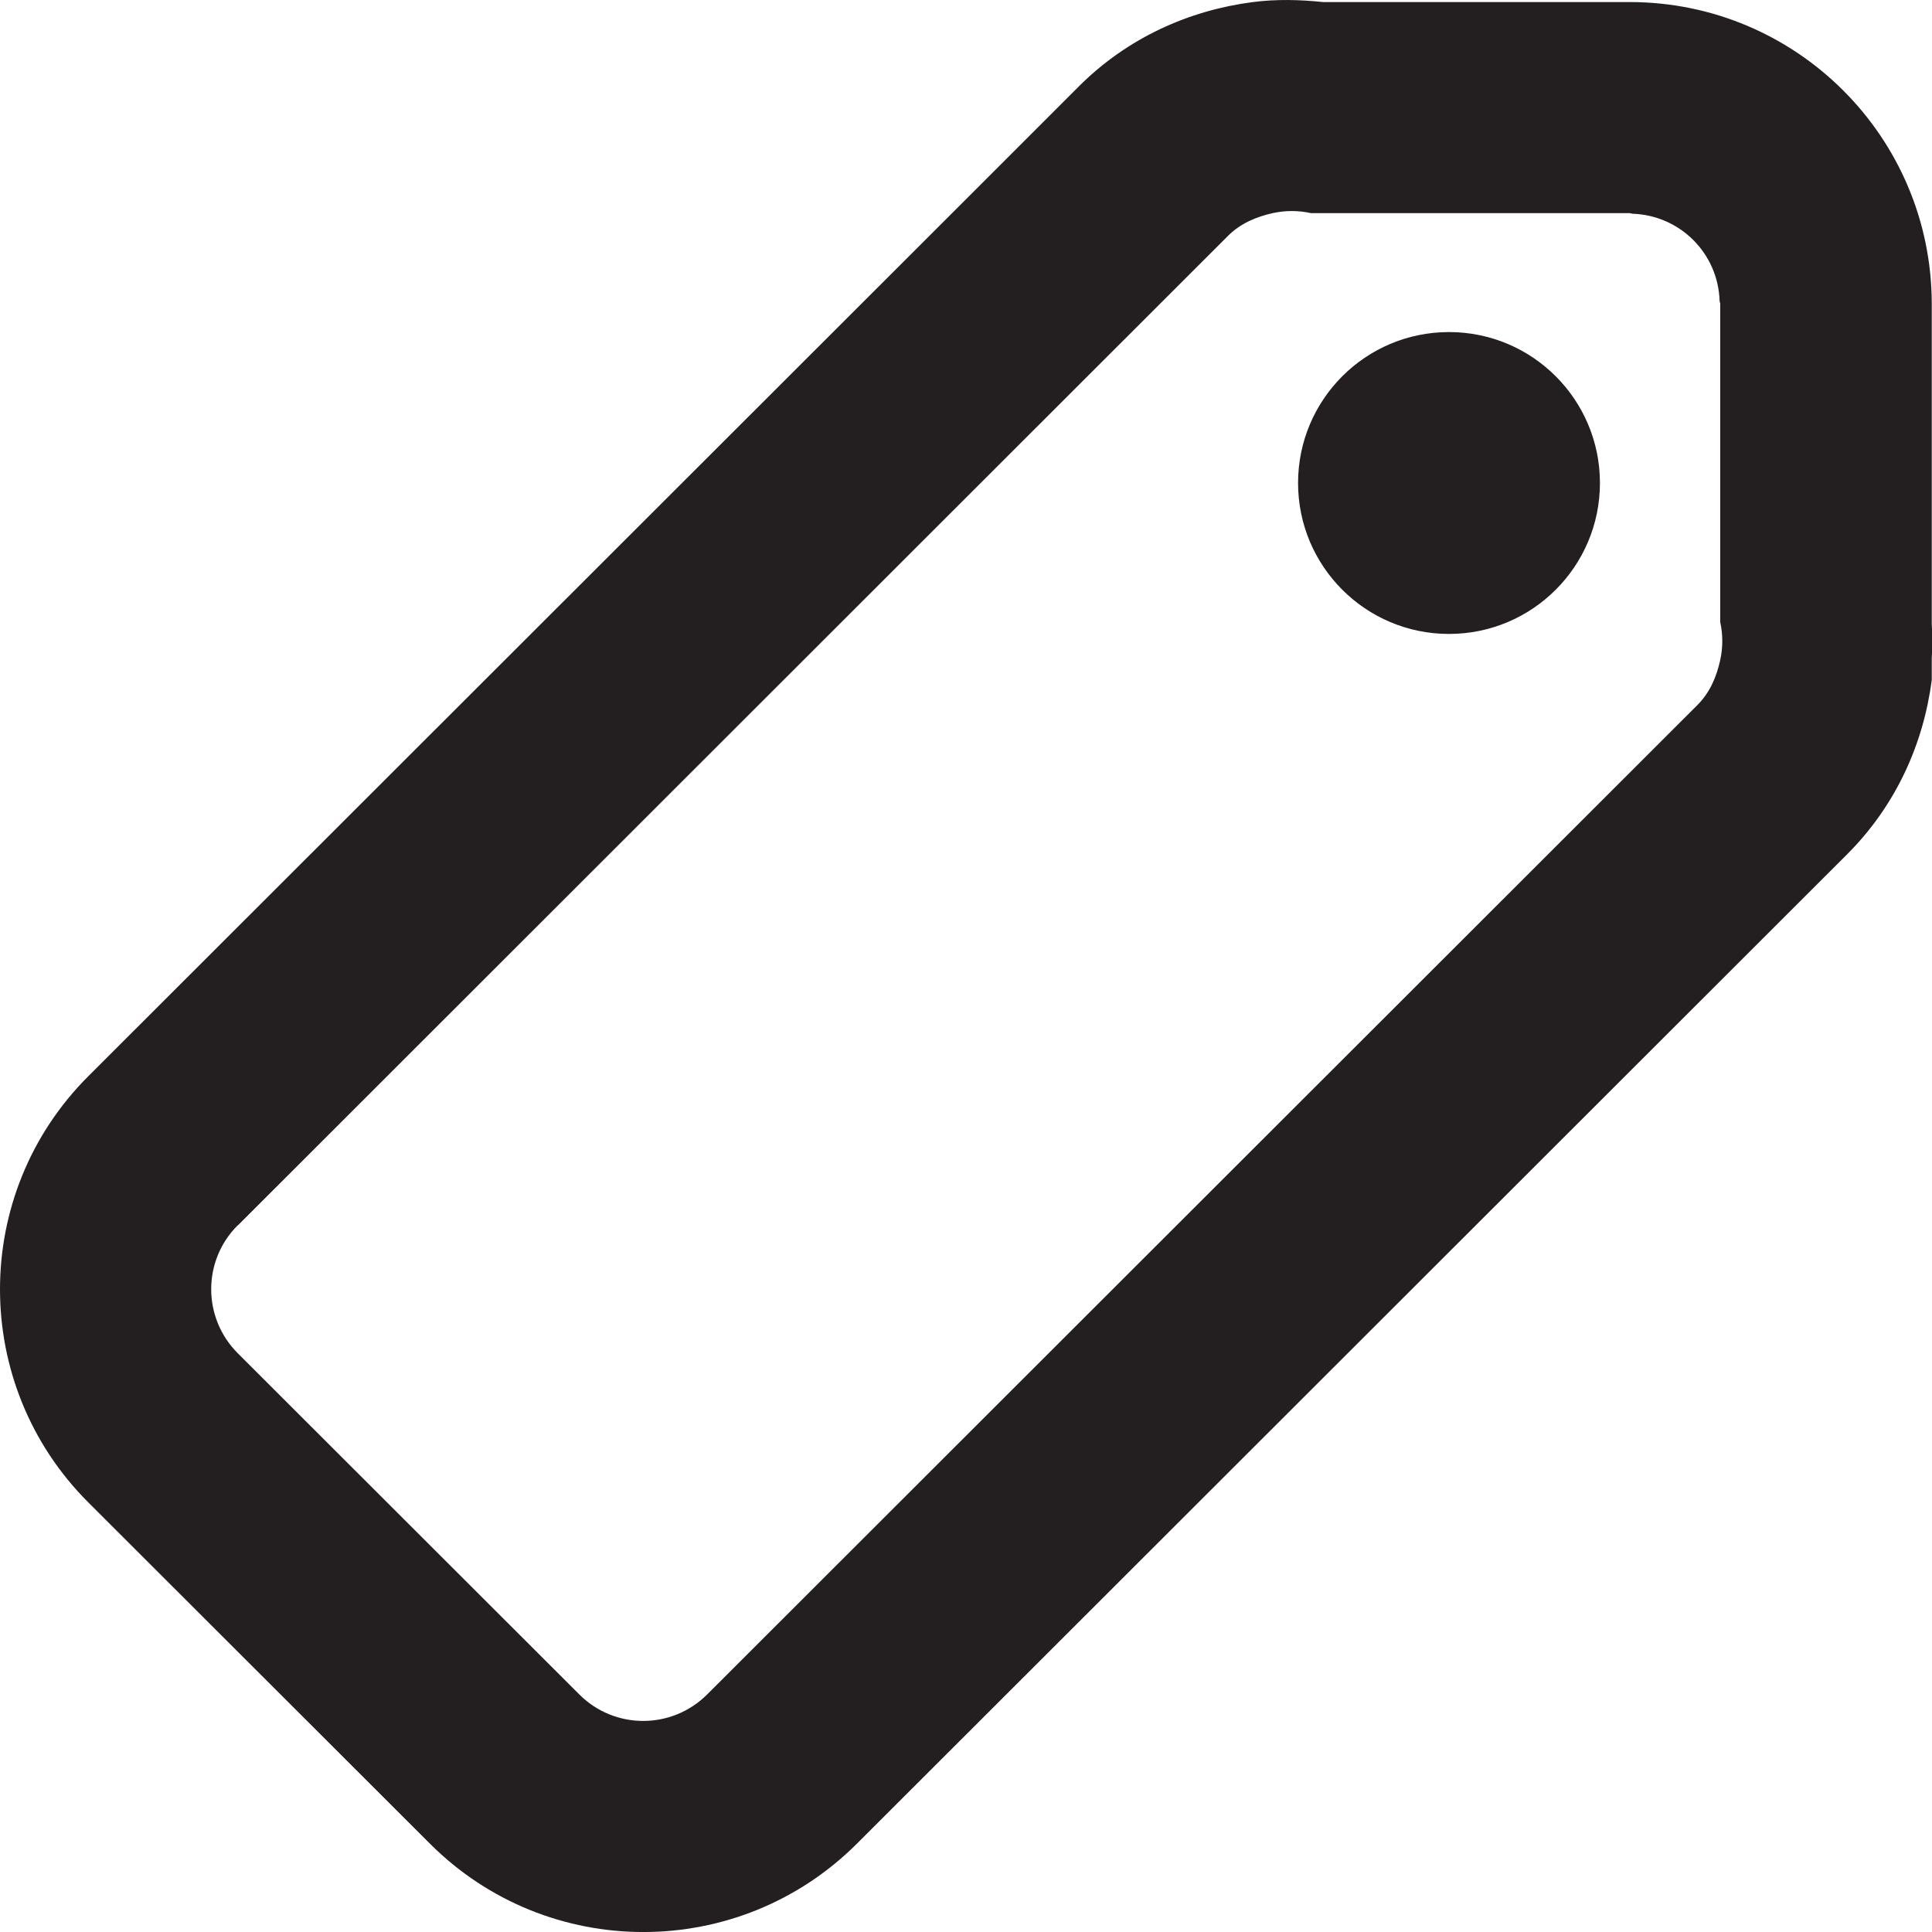 <?xml version="1.0" encoding="UTF-8"?><svg id="a" xmlns="http://www.w3.org/2000/svg" viewBox="0 0 16 16"><path d="m1.75,13.46h0s.793.792.793.792h0l1.018,1.017c.976.975,2.558.975,3.535,0l1.018-1.017,7.183-7.177c.406-.406.633-.917.701-1.445v-.178c.006-.096.006-.19,0-.285v-2.652C15.996,1.135,14.877.017,13.496.017h-2.539c-.193-.02-.386-.025-.58,0h0c-.528.068-1.04.295-1.445.701l-1.048,1.048L1.75,7.895l-1.018,1.017C.244,9.399 0,10.038,0,10.677v.001c0.0.639.244,1.278.732,1.765l1.018,1.017Zm.22-3.312L10.169,1.954c.105-.105.236-.159.371-.189.106-.023.211-.023.317,0h2.638c.008,0,.015.004.024.005.394.013.709.327.722.721 0.0.008.005.015.005.024v2.636c.023.105.023.211,0,.316-.03.135-.083.266-.189.372L5.857,14.032c-.146.146-.338.22-.53.22s-.384-.073-.53-.22l-2.828-2.825c-.146-.146-.22-.338-.22-.53s.073-.384.22-.53Z" style="fill:#231f20;"/><circle cx="12" cy="4" r="1.25" style="fill:#231f20;"/></svg>
